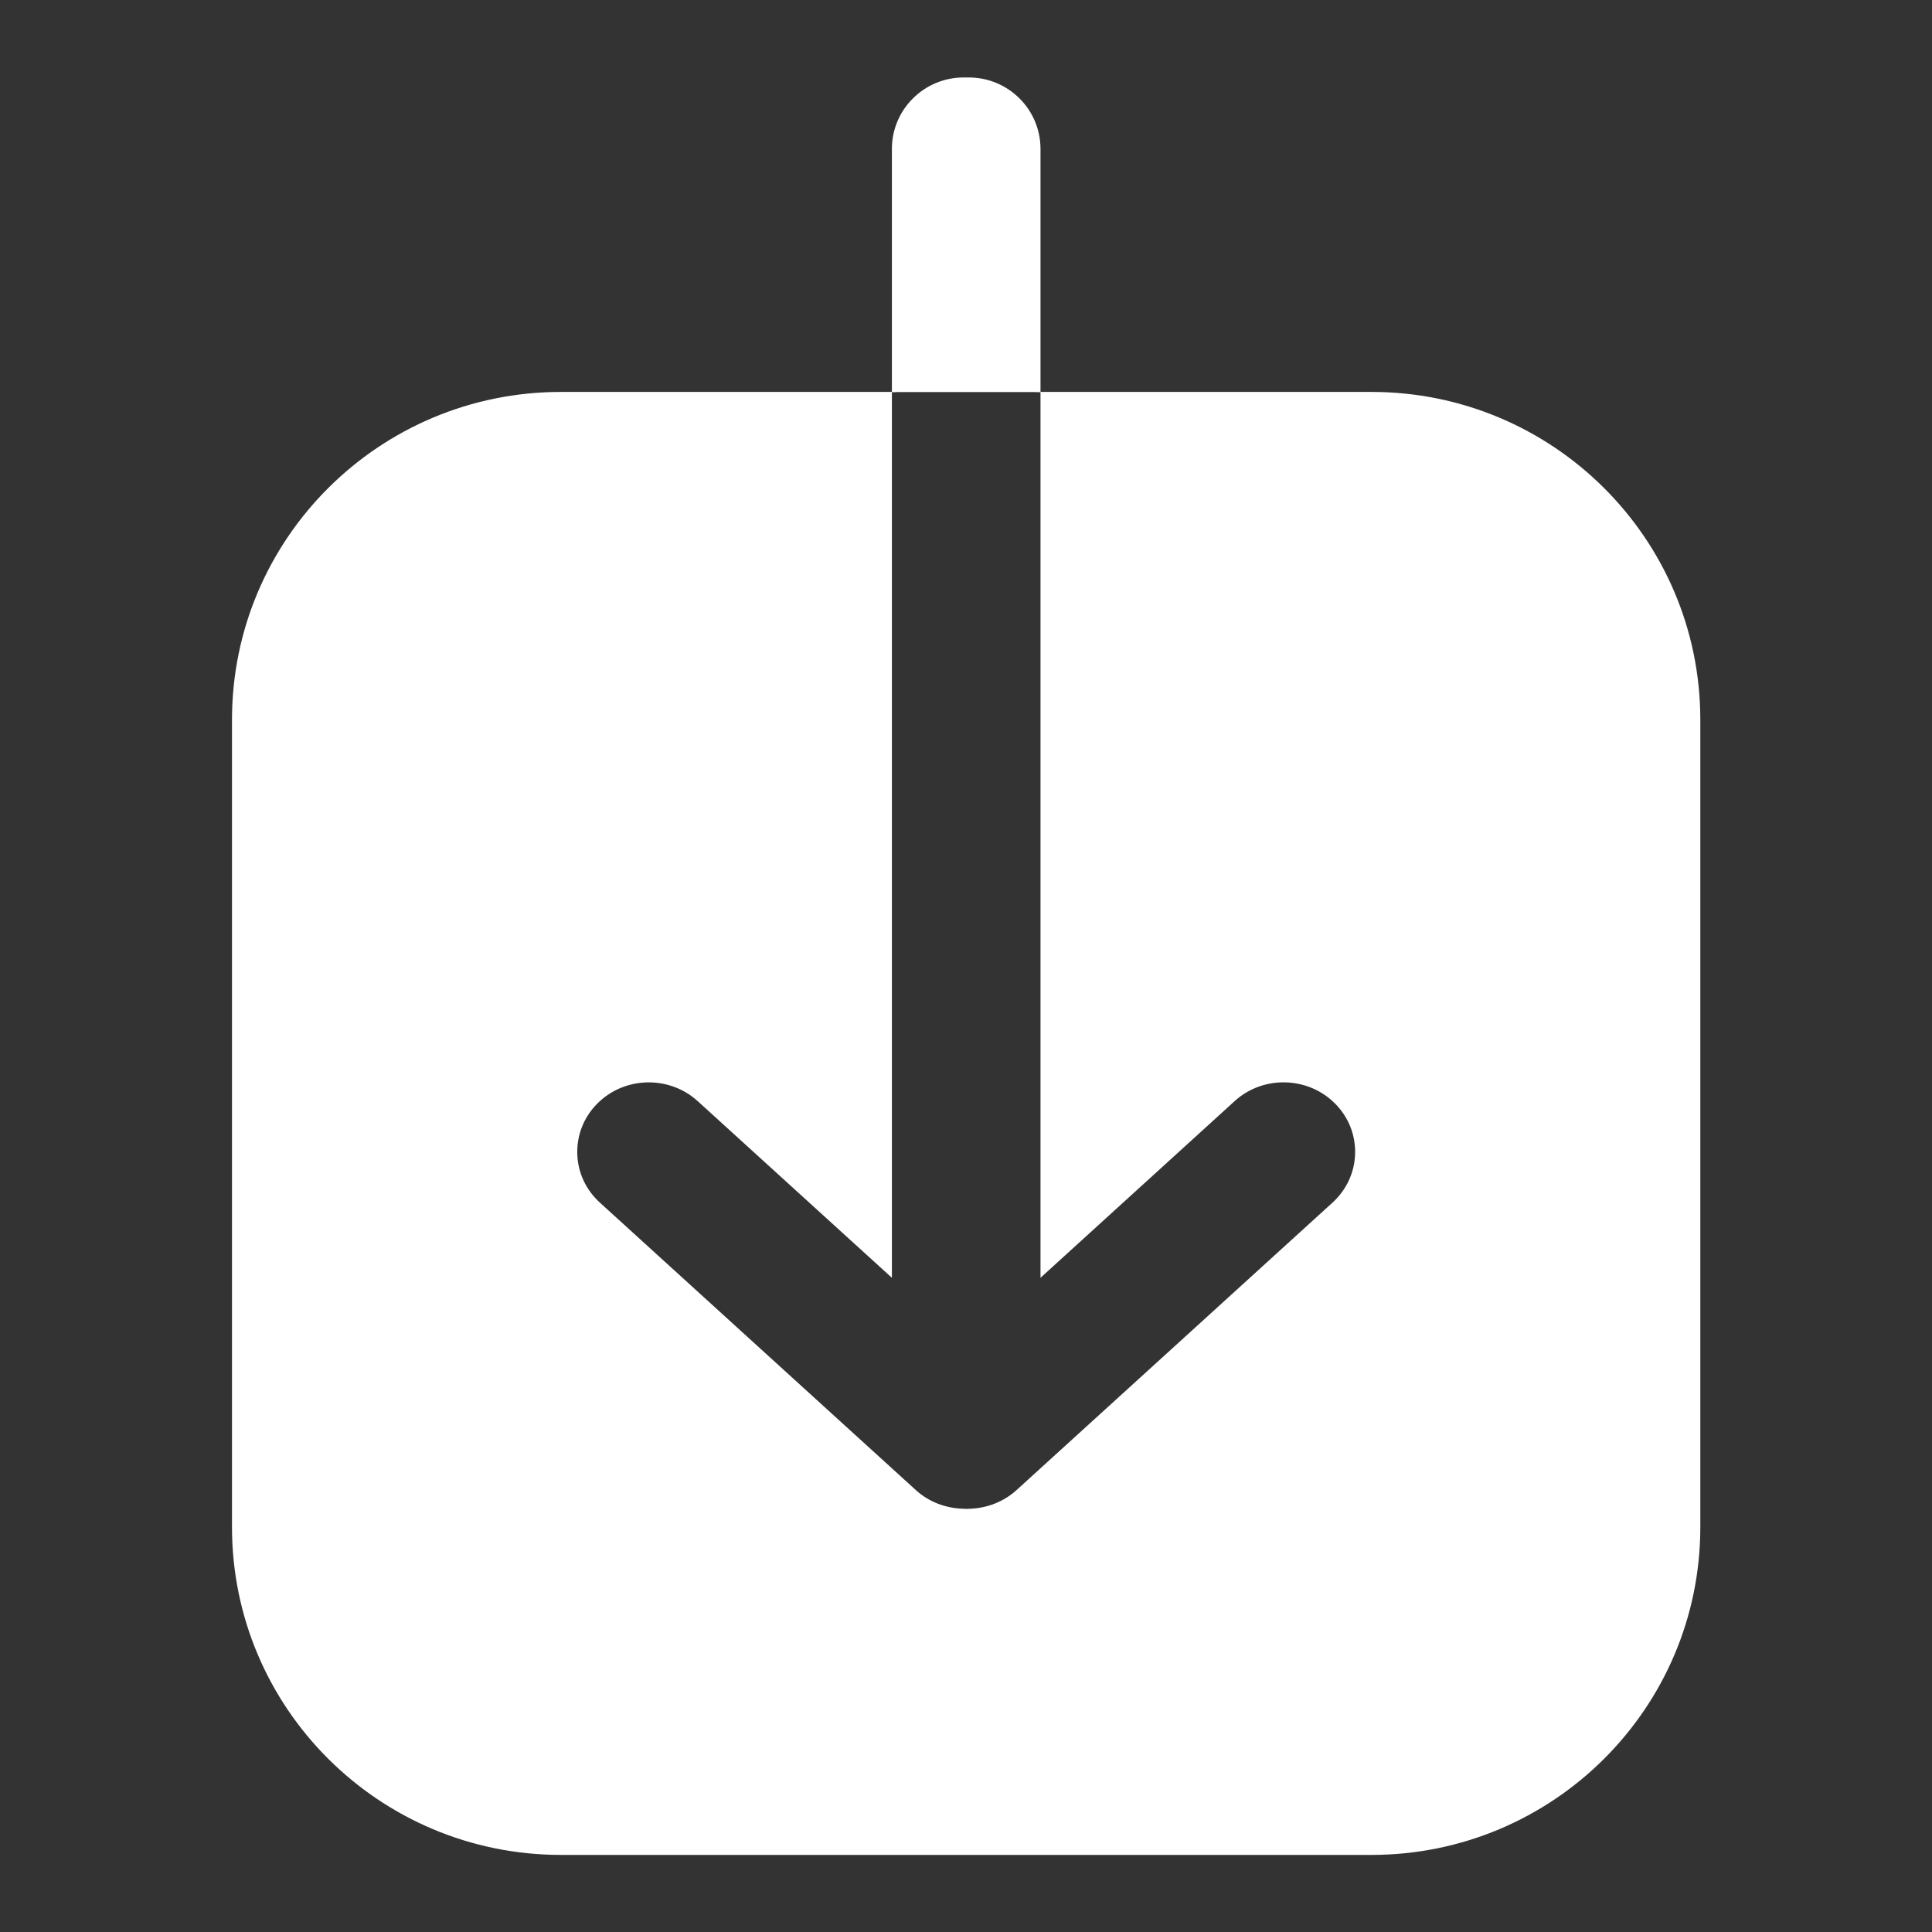 <?xml version="1.0" encoding="UTF-8" standalone="no"?>
<!DOCTYPE svg PUBLIC "-//W3C//DTD SVG 1.1//EN" "http://www.w3.org/Graphics/SVG/1.1/DTD/svg11.dtd">
<svg width="100%" height="100%" viewBox="0 0 50 50" version="1.1" xmlns="http://www.w3.org/2000/svg" xmlns:xlink="http://www.w3.org/1999/xlink" xml:space="preserve" xmlns:serif="http://www.serif.com/" style="fill-rule:evenodd;clip-rule:evenodd;stroke-linejoin:round;stroke-miterlimit:2;">
    <rect x="0" y="0" width="50" height="50" fill="#333333" stroke="none"/>
    <g transform="matrix(2,1.47911e-31,-2.46519e-32,2,-69.996,-95.995)">
        <g id="down">
            <path id="Download" d="M48.462,53.069L52.744,53.069C55.094,53.069 57,54.968 57,57.31L57,67.759C57,70.101 55.094,72 52.744,72L42.257,72C39.906,72 38,70.101 38,67.759L38,57.31C38,54.968 39.906,53.069 42.257,53.069L46.539,53.069L46.539,49.924C46.539,49.414 46.956,49 47.467,49L47.534,49C48.046,49 48.462,49.414 48.462,49.924L48.462,53.069ZM48.405,53.071L46.595,53.071L46.595,53.072L46.539,53.072L46.539,64.532L44.026,62.246C43.655,61.908 43.068,61.925 42.719,62.286C42.55,62.46 42.461,62.689 42.468,62.929C42.475,63.17 42.579,63.394 42.76,63.559L46.851,67.281C47.016,67.431 47.234,67.516 47.475,67.521L47.502,67.523L47.534,67.521C47.766,67.516 47.984,67.431 48.15,67.281L52.241,63.559C52.421,63.394 52.526,63.17 52.533,62.929C52.54,62.689 52.451,62.46 52.282,62.286C51.933,61.925 51.345,61.907 50.974,62.246L48.462,64.532L48.462,53.072L48.405,53.072L48.405,53.071Z" style="fill:white;"/>
        </g>
    </g>
</svg>
